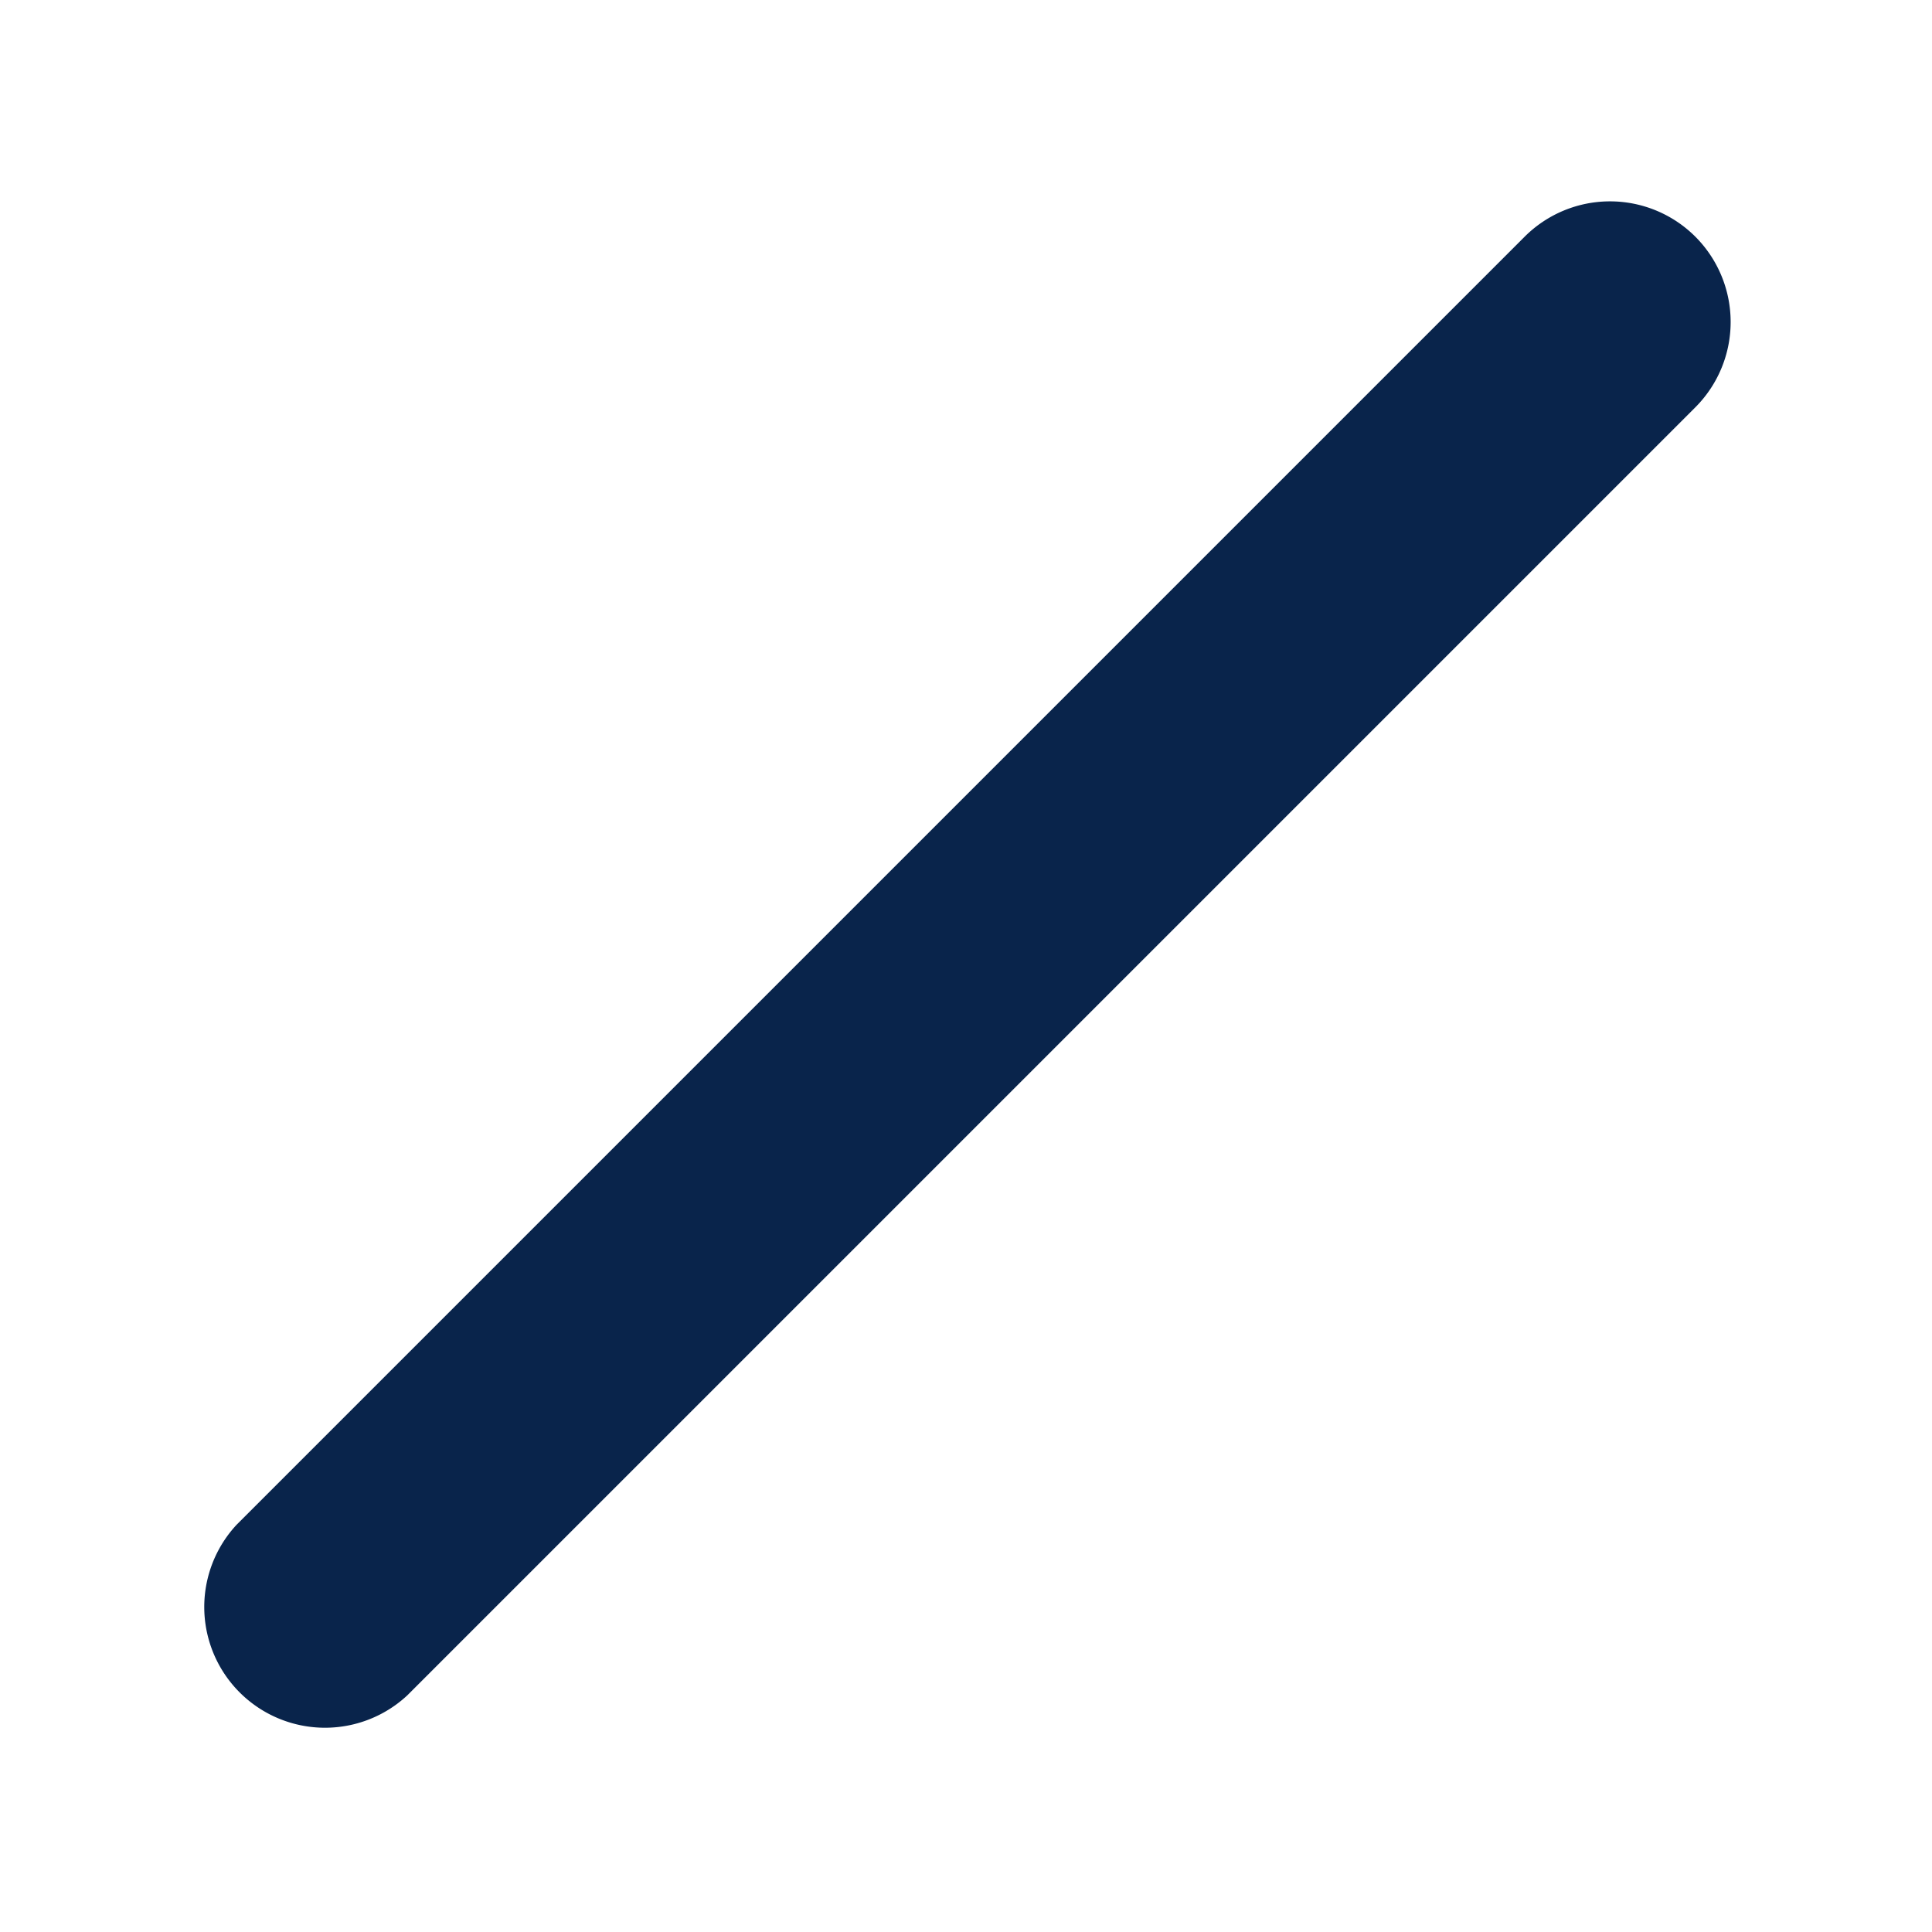 <svg xmlns="http://www.w3.org/2000/svg" width="24" height="24"><g fill="none" fill-rule="evenodd"><path fill="#09244B" d="M21.06 2.94a1.5 1.5 0 0 1 0 2.12l-16 16a1.5 1.5 0 0 1-2.12-2.12l16-16a1.5 1.5 0 0 1 2.12 0"/></g></svg>
